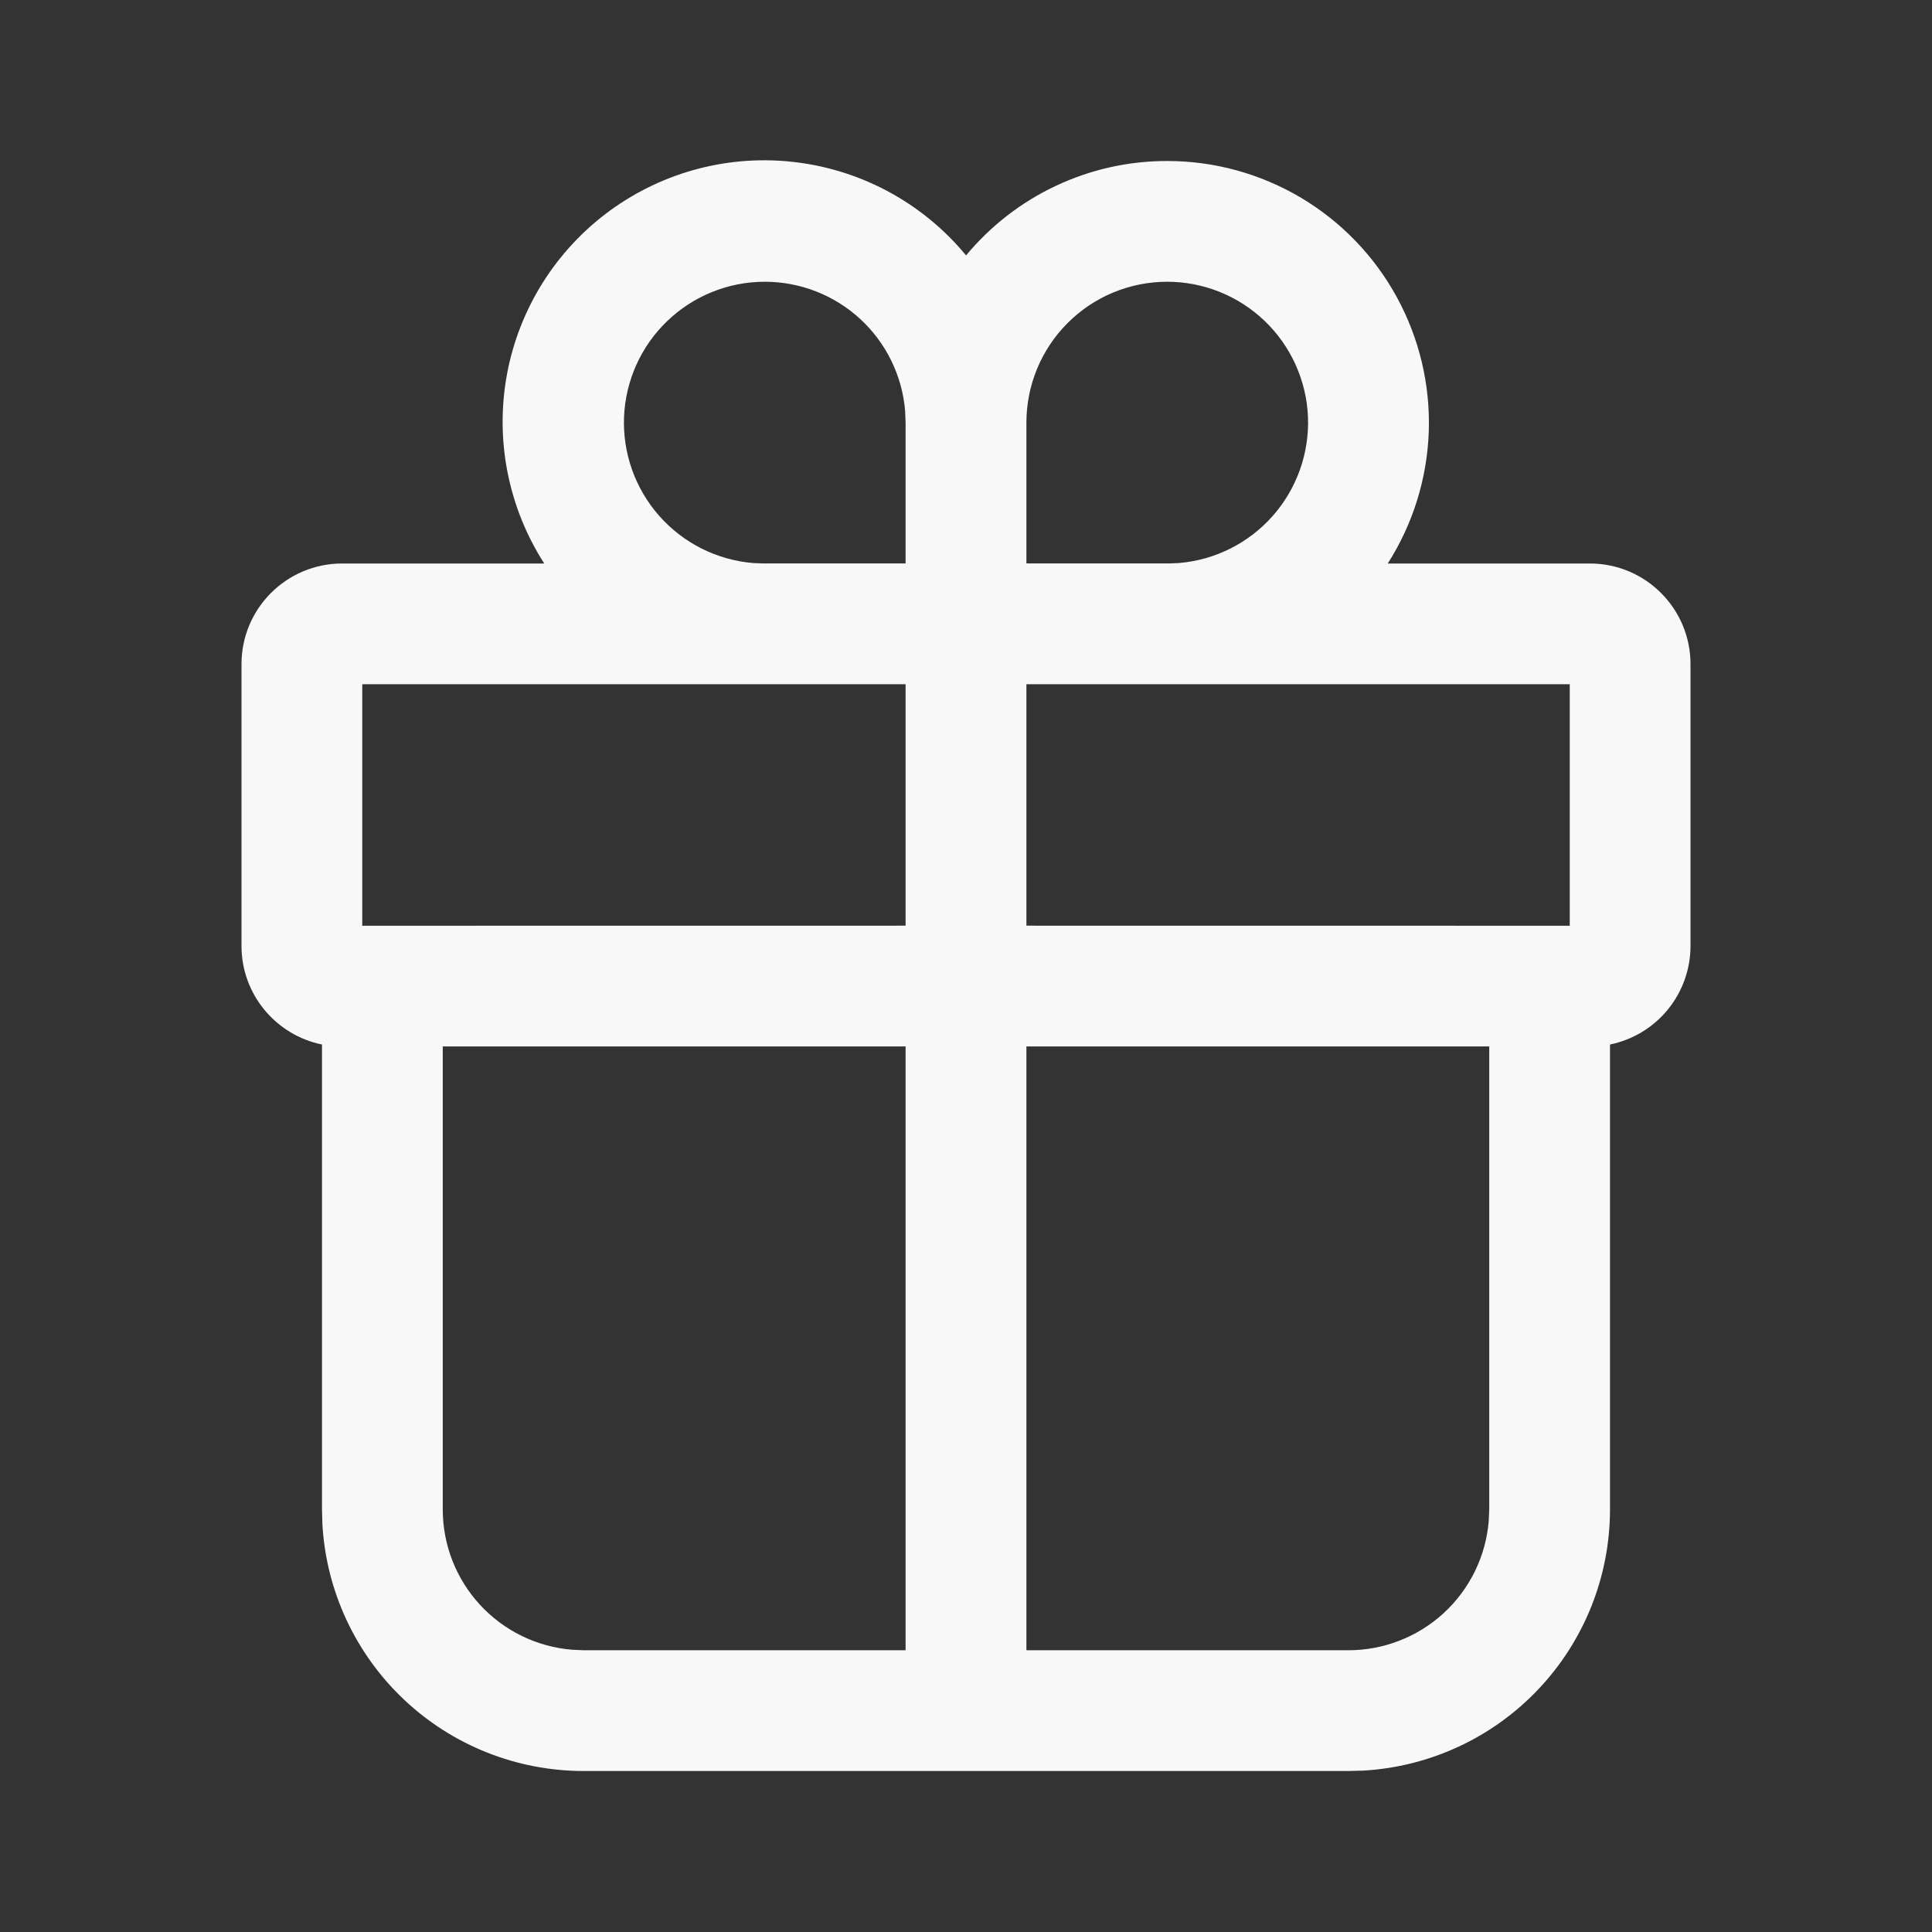 <svg width="30" height="30" viewBox="0 0 30 30" fill="none" xmlns="http://www.w3.org/2000/svg">
<rect x="0" y="0" width="30" height="30" fill="#333333" stroke="none"/>
<path d="M18.125 2.5C18.854 2.5 19.569 2.696 20.196 3.067C20.823 3.439 21.338 3.972 21.688 4.611C22.038 5.25 22.21 5.971 22.186 6.7C22.161 7.428 21.941 8.136 21.549 8.75H24.688C25.55 8.75 26.25 9.45 26.25 10.312V14.688C26.25 15.048 26.126 15.397 25.898 15.676C25.67 15.955 25.353 16.147 25 16.219V23.438C25 24.475 24.603 25.474 23.89 26.228C23.178 26.982 22.203 27.435 21.168 27.494L20.938 27.5H9.062C8.025 27.5 7.026 27.103 6.272 26.39C5.518 25.678 5.065 24.703 5.006 23.668L5 23.438V16.219C4.287 16.074 3.75 15.444 3.75 14.688V10.312C3.75 9.45 4.45 8.75 5.312 8.75H8.451C7.891 7.879 7.684 6.826 7.873 5.808C8.063 4.789 8.635 3.882 9.471 3.271C10.308 2.66 11.346 2.391 12.374 2.521C13.402 2.65 14.342 3.167 15.001 3.966C15.382 3.507 15.859 3.137 16.399 2.884C16.939 2.63 17.529 2.499 18.125 2.5ZM14.062 16.249H6.875V23.438C6.875 23.986 7.081 24.515 7.453 24.919C7.825 25.323 8.335 25.572 8.883 25.617L9.062 25.625H14.062V16.249ZM23.125 16.249H15.938V25.625H20.938C21.487 25.625 22.016 25.418 22.42 25.046C22.823 24.674 23.073 24.164 23.117 23.616L23.125 23.438V16.249ZM14.062 10.625H5.625V14.375L14.062 14.374V10.625ZM24.375 14.375V10.625H15.938V14.374L24.375 14.375ZM18.125 4.375C17.545 4.375 16.988 4.605 16.578 5.016C16.168 5.426 15.938 5.982 15.938 6.563V8.749H18.155L18.305 8.743C18.867 8.696 19.39 8.434 19.764 8.01C20.137 7.587 20.333 7.036 20.31 6.472C20.286 5.909 20.046 5.375 19.639 4.985C19.232 4.594 18.689 4.375 18.125 4.375ZM11.875 4.375C11.311 4.375 10.768 4.594 10.361 4.985C9.954 5.375 9.714 5.909 9.69 6.472C9.667 7.036 9.863 7.587 10.236 8.01C10.61 8.434 11.133 8.696 11.695 8.743L11.845 8.749H14.062V6.563L14.055 6.383C14.01 5.835 13.761 5.325 13.357 4.953C12.953 4.581 12.424 4.375 11.875 4.375Z" fill="#F8F8F8"/>
</svg>
